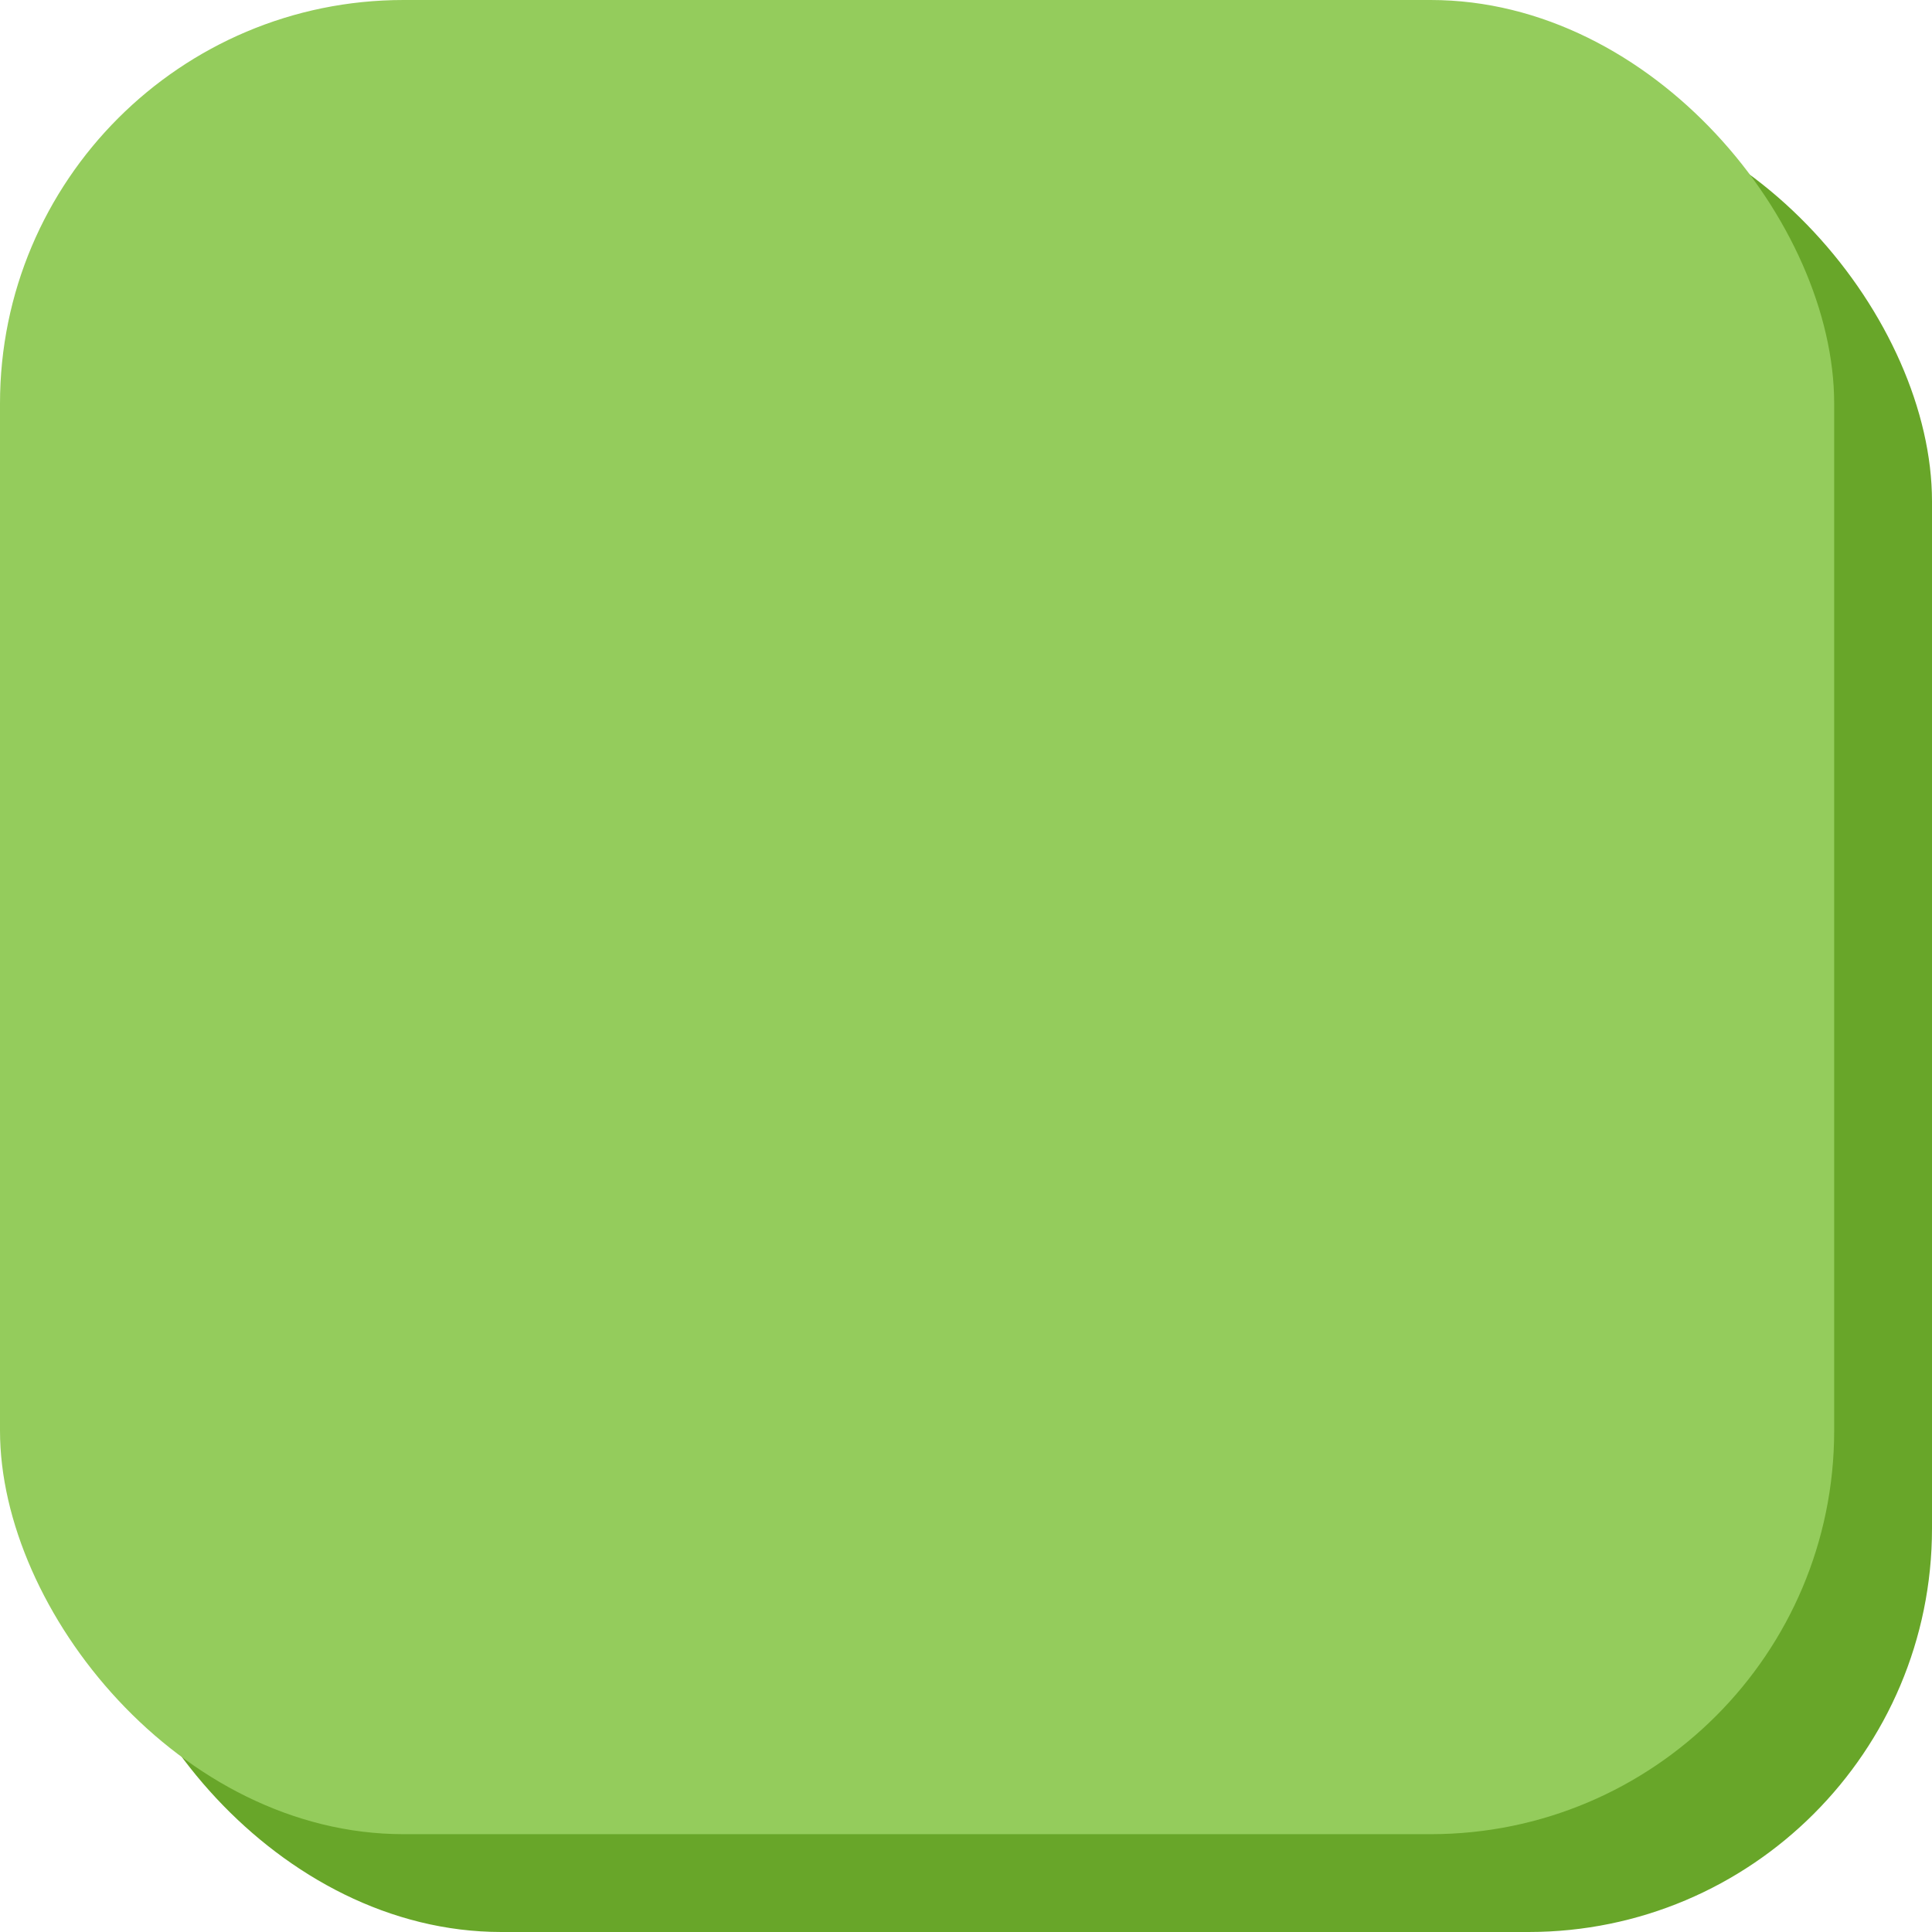 <svg xmlns="http://www.w3.org/2000/svg" viewBox="0 0 158 158"><defs><style>.cls-1{fill:#68a629;}.cls-2{fill:#94cc5c;}</style></defs><g id="Camada_2" data-name="Camada 2"><g id="Camada_1-2" data-name="Camada 1"><rect class="cls-1" x="8" y="8" width="150" height="150" rx="33"/><rect class="cls-2" width="150" height="150" rx="33"/></g></g></svg>